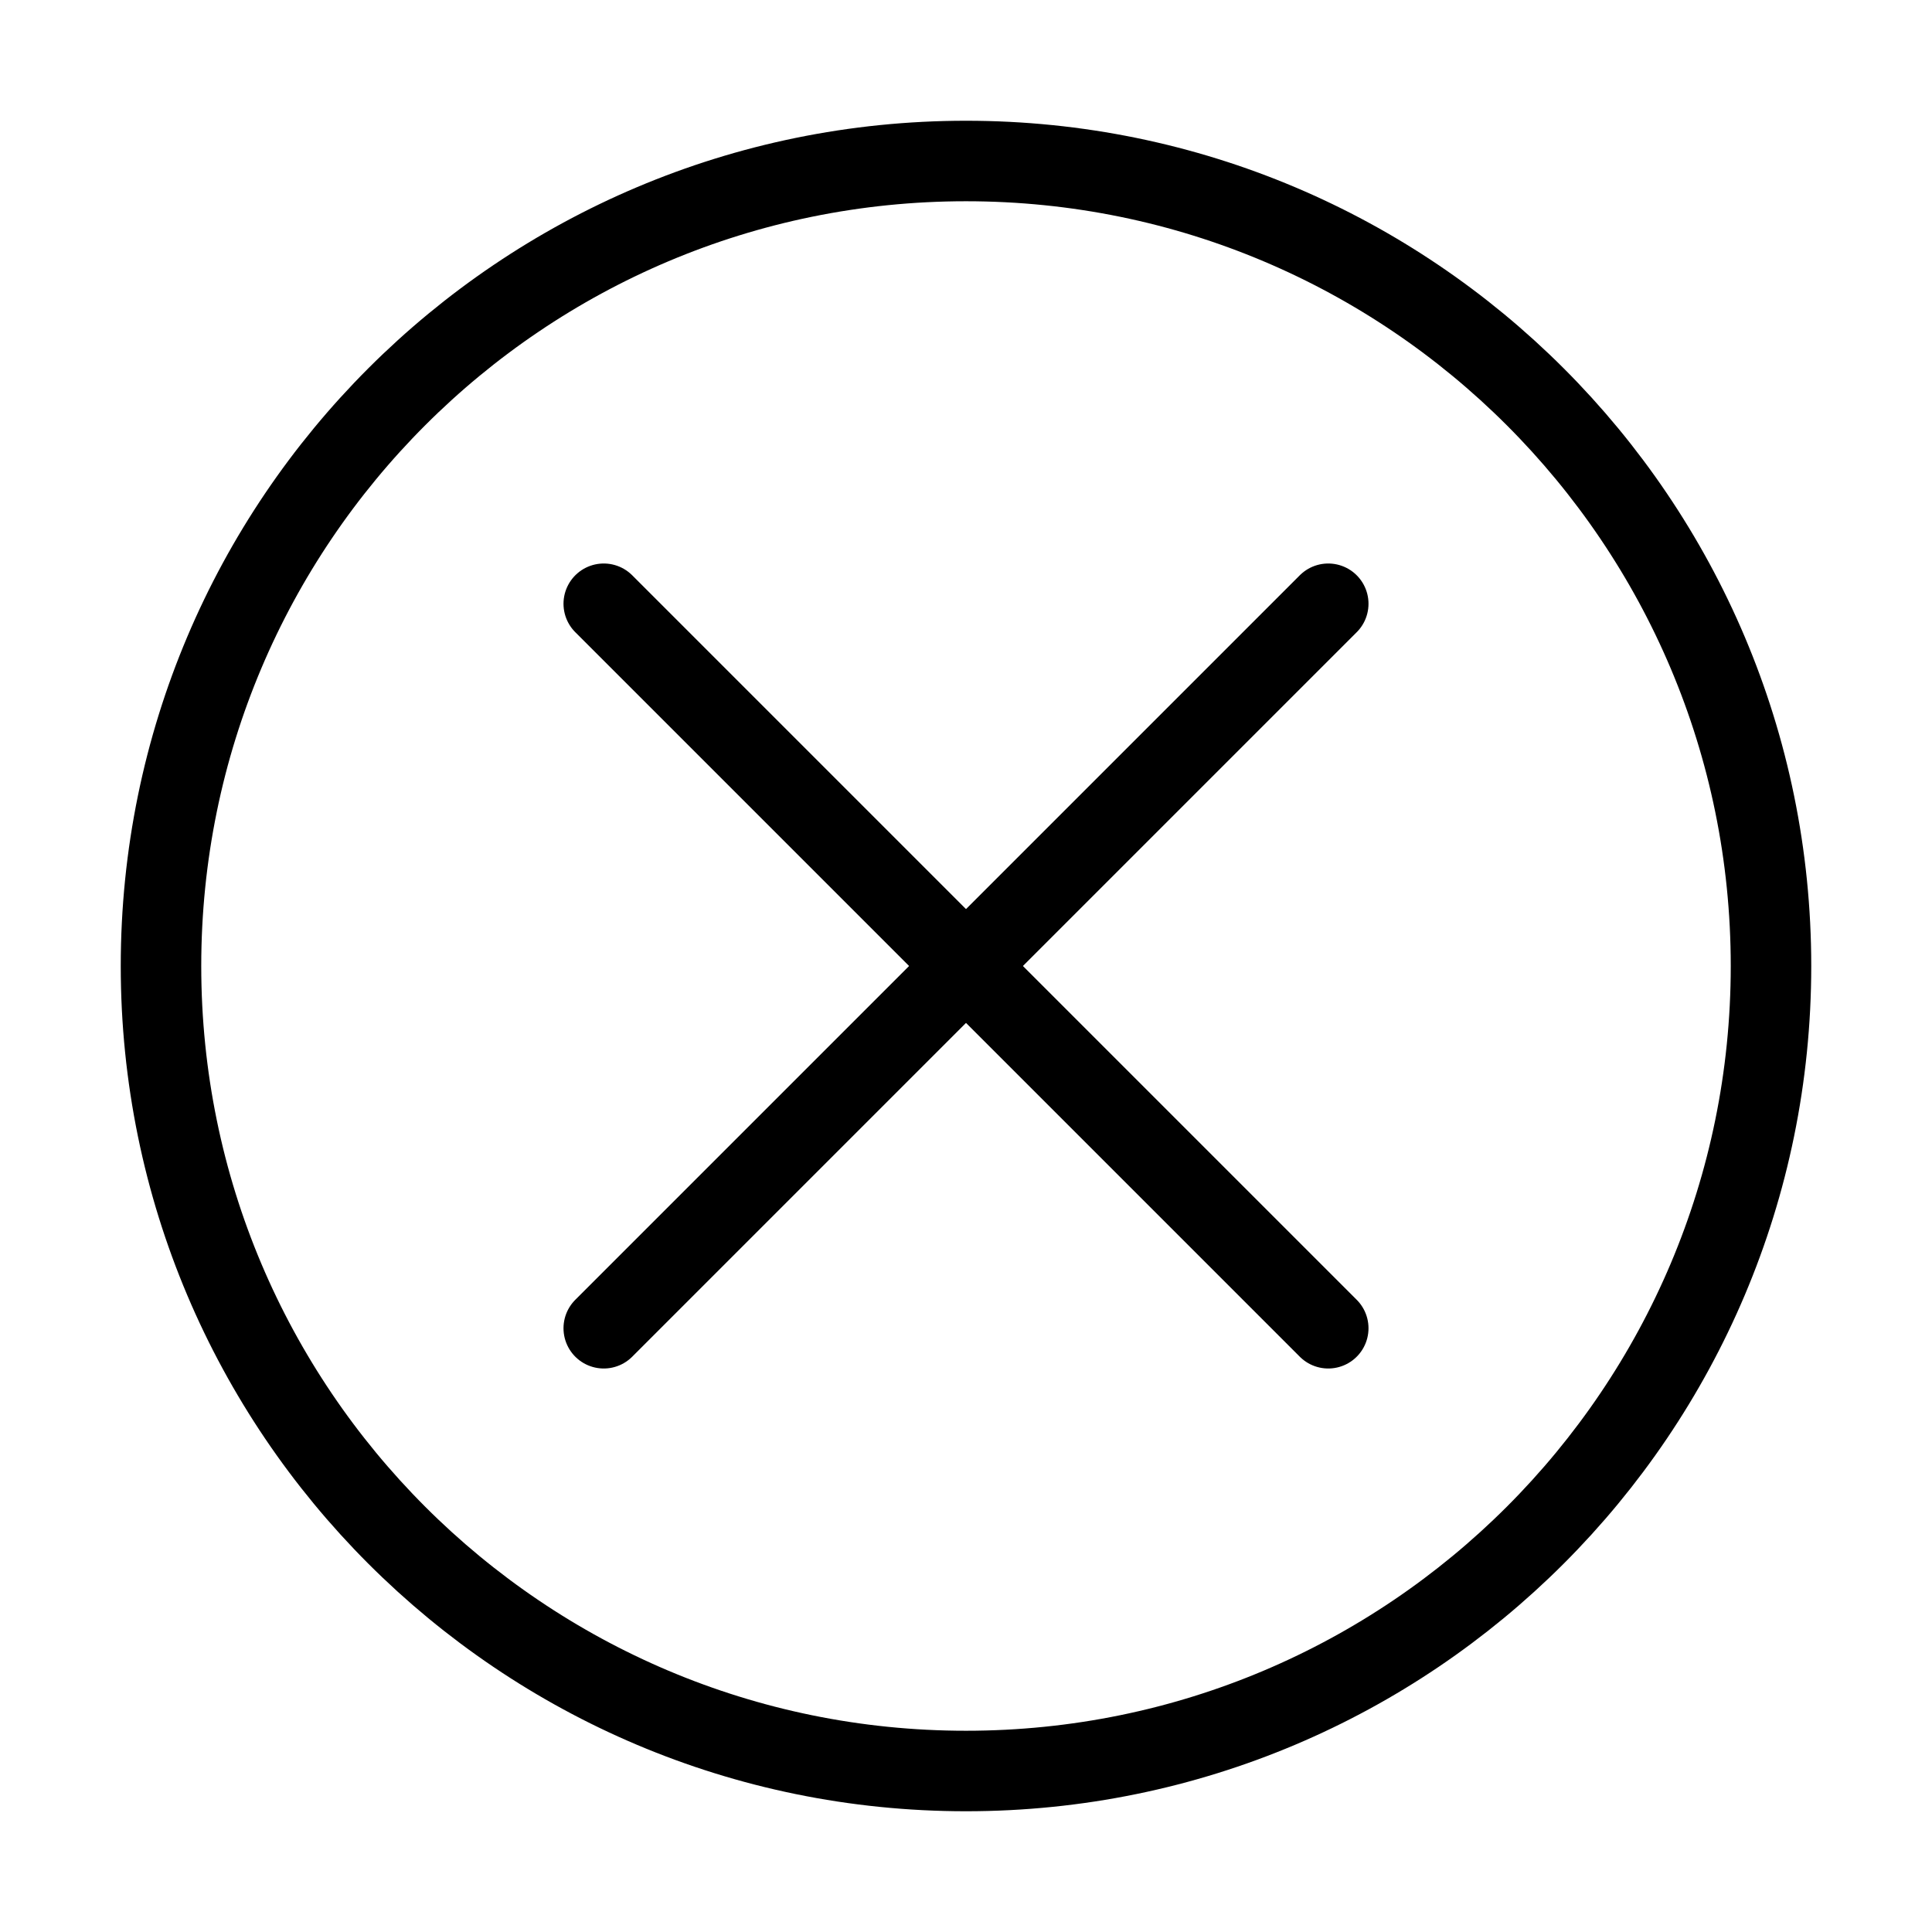 <svg width="24" height="24" viewBox="0 0 24 24" fill="none" xmlns="http://www.w3.org/2000/svg">
<path d="M12 22C17.523 22 22 17.523 22 12C22 6.477 17.523 2 12 2C6.477 2 2 6.477 2 12C2 17.523 6.477 22 12 22Z" stroke="black" stroke-linecap="round" stroke-linejoin="round"/>
<path d="M16.5 7.5L7.5 16.5" stroke="black" stroke-linecap="round" stroke-linejoin="round"/>
<path d="M7.5 7.5L16.5 16.5" stroke="black" stroke-linecap="round" stroke-linejoin="round"/>
</svg>
